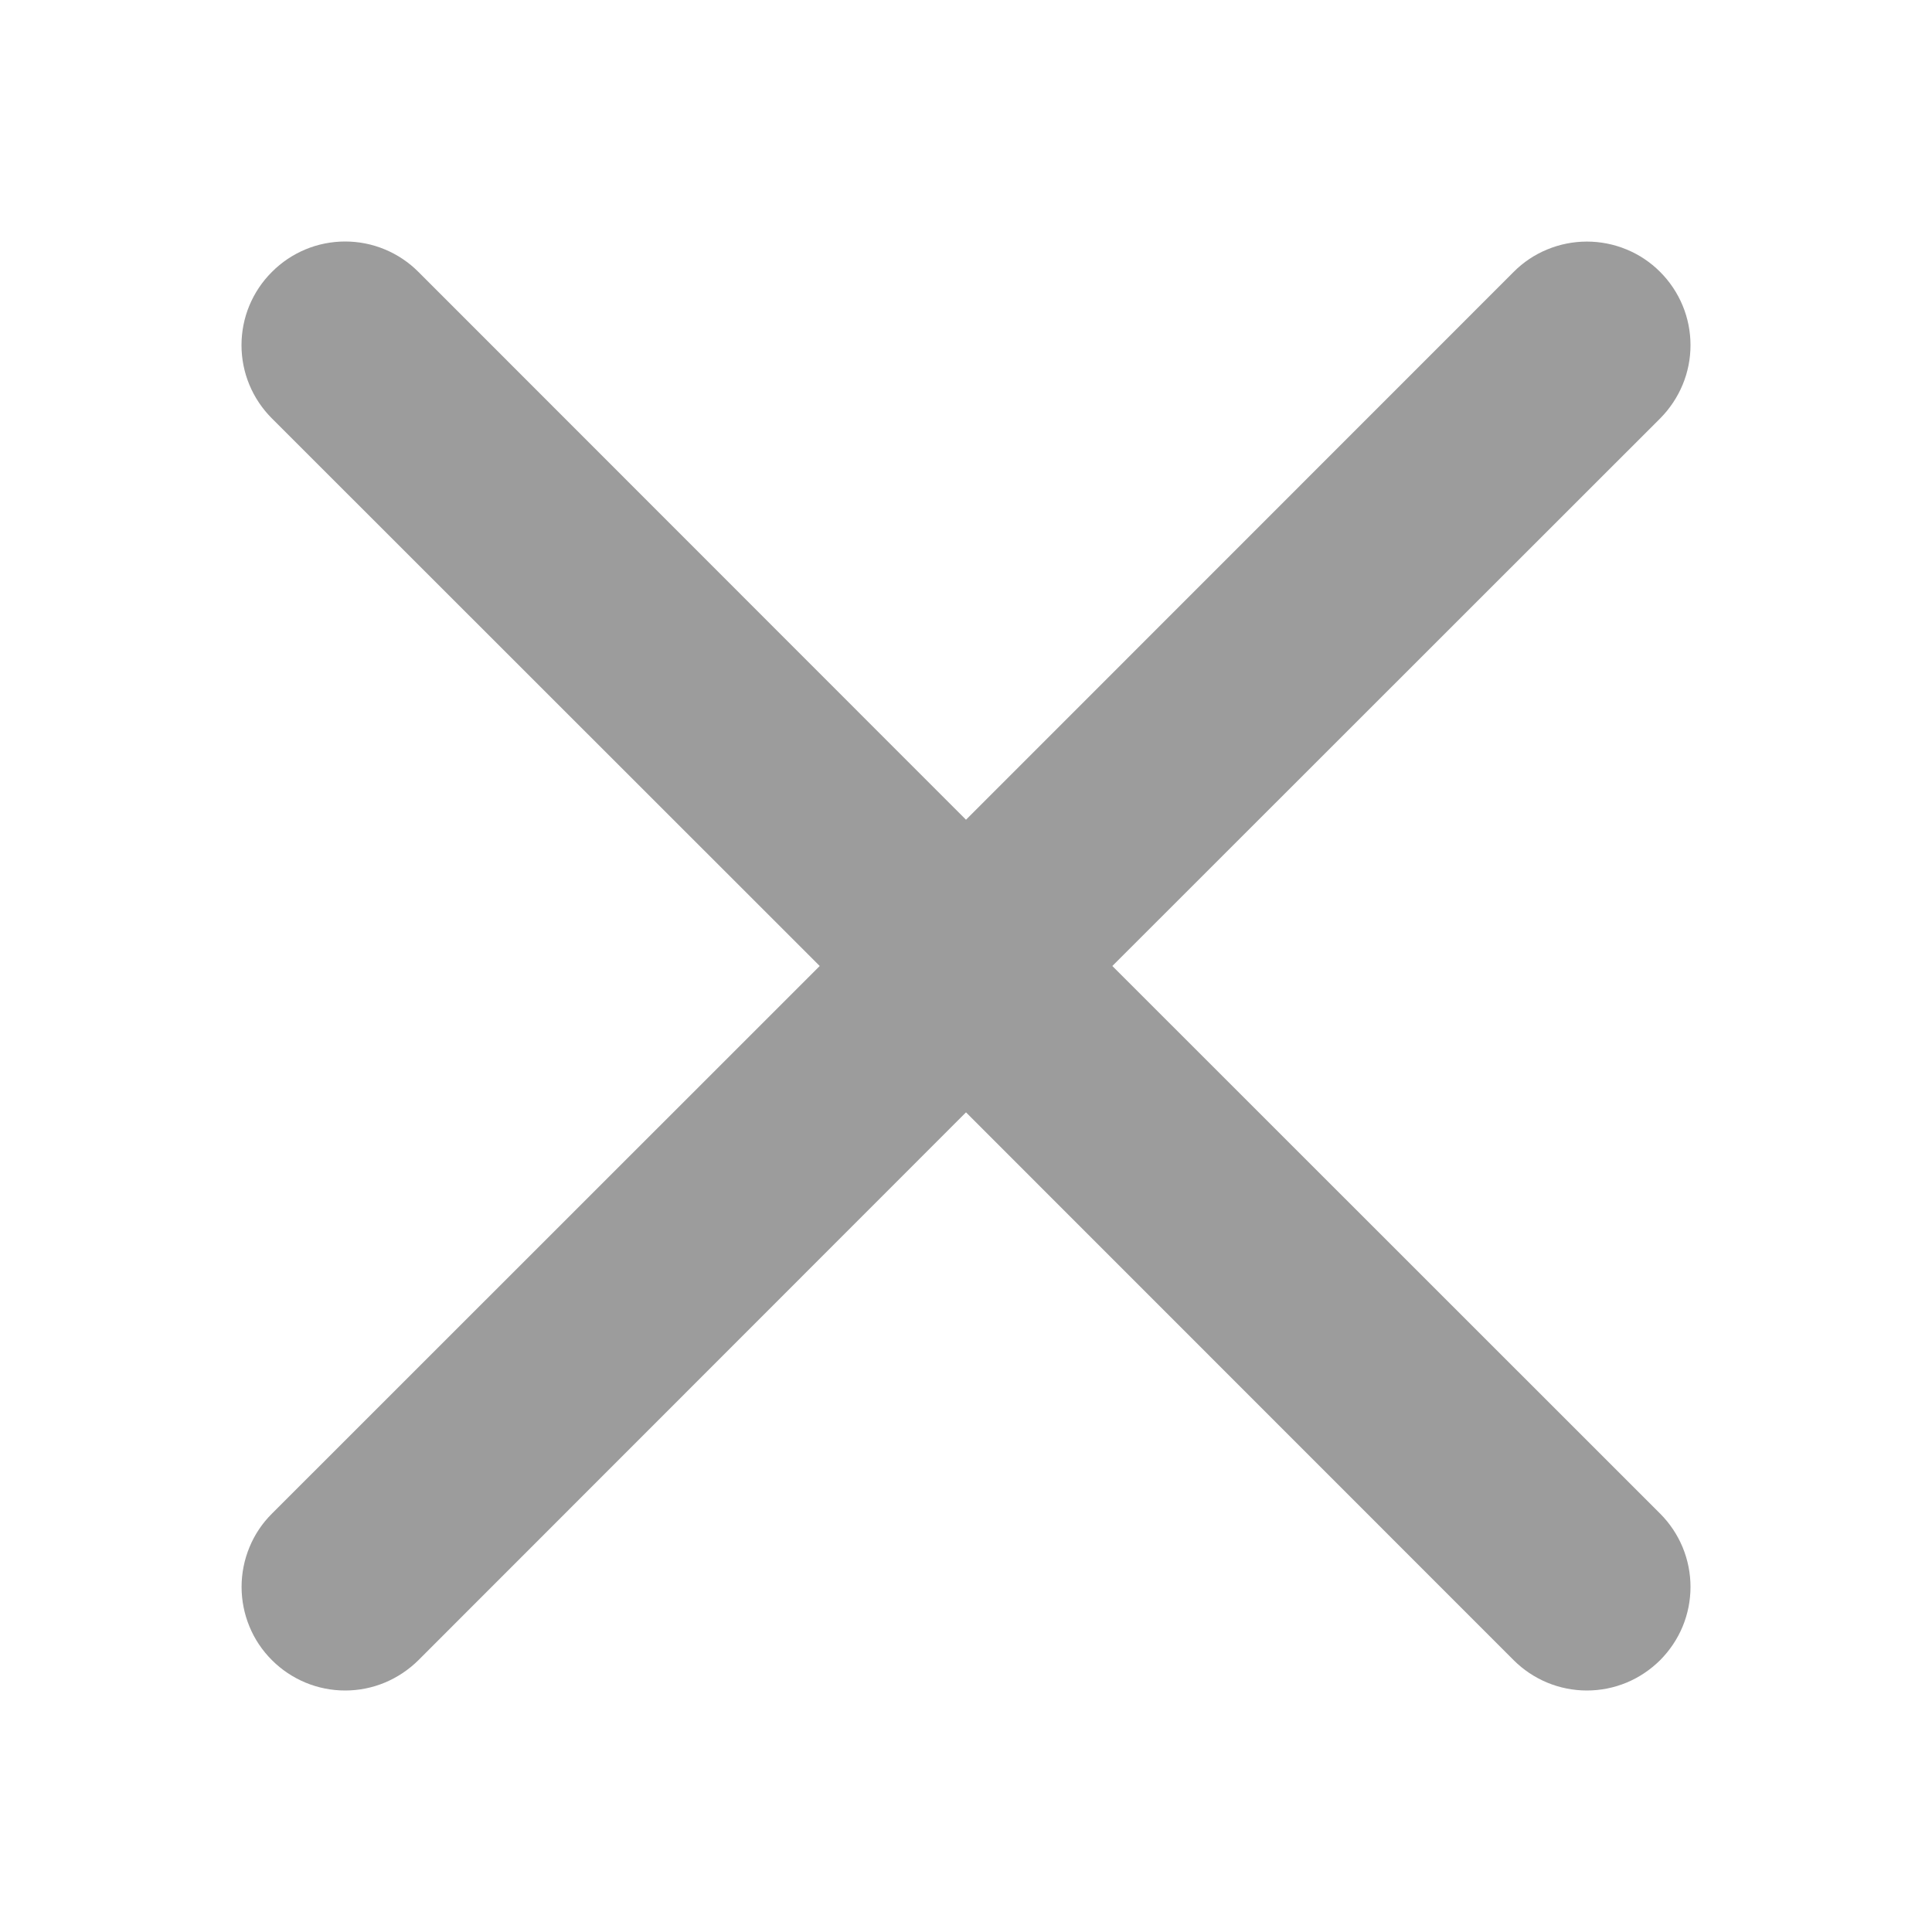 <svg width="24" height="24" viewBox="0 0 24 24" fill="none" xmlns="http://www.w3.org/2000/svg">
<path d="M3.378 3.378C3.497 3.258 3.639 3.163 3.795 3.098C3.951 3.033 4.119 3 4.288 3C4.457 3 4.624 3.033 4.78 3.098C4.937 3.163 5.078 3.258 5.198 3.378L12 10.183L18.803 3.378C18.922 3.258 19.064 3.163 19.22 3.099C19.377 3.034 19.544 3.001 19.713 3.001C19.882 3.001 20.049 3.034 20.206 3.099C20.362 3.163 20.503 3.258 20.623 3.378C20.742 3.497 20.837 3.639 20.902 3.795C20.967 3.951 21 4.119 21 4.288C21 4.457 20.967 4.624 20.902 4.78C20.837 4.936 20.742 5.078 20.623 5.198L13.818 12L20.623 18.803C20.742 18.922 20.837 19.064 20.902 19.22C20.967 19.377 21 19.544 21 19.713C21 19.882 20.967 20.049 20.902 20.206C20.837 20.362 20.742 20.503 20.623 20.623C20.503 20.742 20.362 20.837 20.206 20.902C20.049 20.967 19.882 21 19.713 21C19.544 21 19.377 20.967 19.22 20.902C19.064 20.837 18.922 20.742 18.803 20.623L12 13.818L5.198 20.623C5.078 20.742 4.936 20.837 4.78 20.902C4.624 20.967 4.457 21 4.288 21C4.119 21 3.951 20.967 3.795 20.902C3.639 20.837 3.497 20.742 3.378 20.623C3.258 20.503 3.163 20.362 3.099 20.206C3.034 20.049 3.001 19.882 3.001 19.713C3.001 19.544 3.034 19.377 3.099 19.22C3.163 19.064 3.258 18.922 3.378 18.803L10.183 12L3.378 5.198C3.258 5.078 3.163 4.937 3.098 4.78C3.033 4.624 3 4.457 3 4.288C3 4.119 3.033 3.951 3.098 3.795C3.163 3.639 3.258 3.497 3.378 3.378Z" fill="#9C9C9C"/>
</svg>

